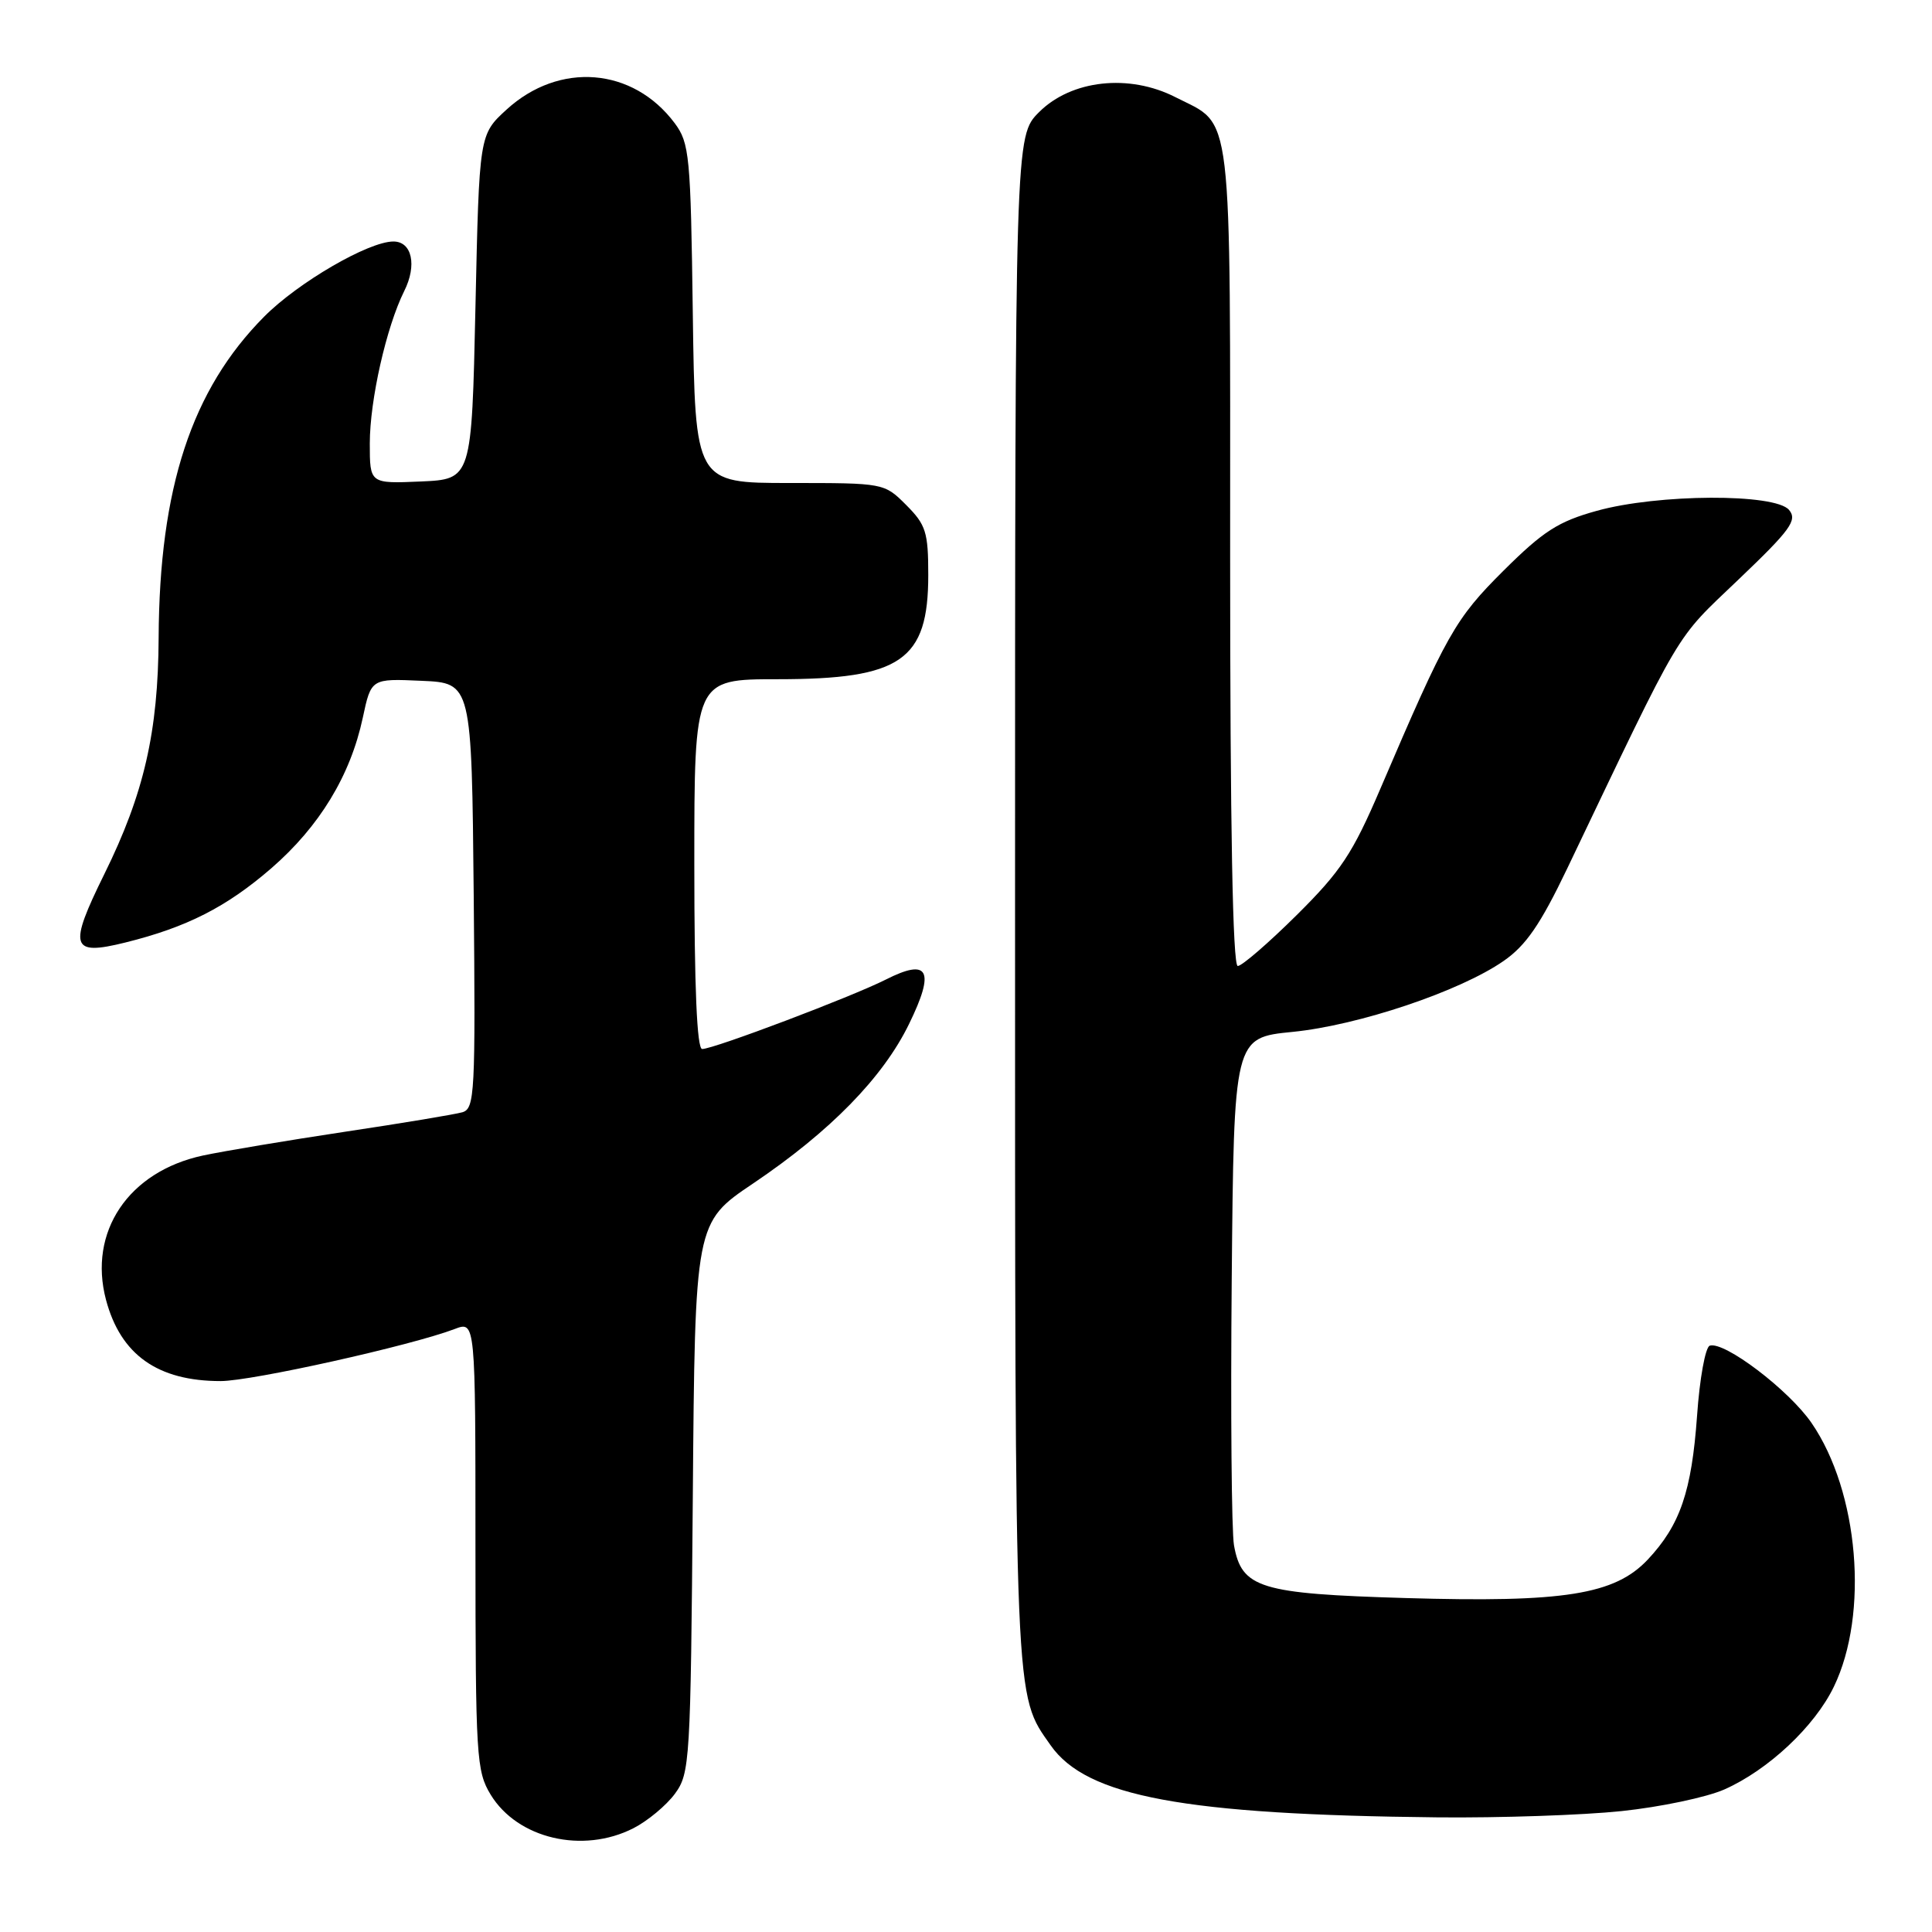 <?xml version="1.0" encoding="UTF-8" standalone="no"?>
<!DOCTYPE svg PUBLIC "-//W3C//DTD SVG 1.1//EN" "http://www.w3.org/Graphics/SVG/1.1/DTD/svg11.dtd" >
<svg xmlns="http://www.w3.org/2000/svg" xmlns:xlink="http://www.w3.org/1999/xlink" version="1.1" viewBox="0 0 256 256">
 <g >
 <path fill="currentColor"
d=" M 83.93 242.25 C 85.81 241.29 88.29 239.23 89.43 237.68 C 91.42 234.97 91.51 233.45 91.80 198.43 C 92.09 162.00 92.09 162.00 99.80 156.81 C 110.00 149.93 116.99 142.79 120.45 135.69 C 123.93 128.57 123.07 126.91 117.37 129.80 C 112.85 132.08 94.57 139.00 93.04 139.00 C 92.35 139.00 92.00 130.85 92.00 114.50 C 92.00 90.00 92.00 90.00 103.05 90.00 C 119.41 90.00 123.00 87.51 123.00 76.20 C 123.00 70.51 122.69 69.54 120.08 66.92 C 117.16 64.00 117.14 64.00 104.63 64.00 C 92.11 64.00 92.11 64.00 91.80 41.57 C 91.52 20.59 91.36 18.96 89.40 16.32 C 83.87 8.92 74.10 8.13 67.11 14.53 C 63.50 17.84 63.50 17.84 63.00 40.67 C 62.50 63.50 62.50 63.50 55.75 63.80 C 49.00 64.09 49.00 64.09 49.00 58.76 C 49.00 53.03 51.19 43.33 53.56 38.57 C 55.28 35.14 54.59 32.00 52.13 32.00 C 48.83 32.00 39.49 37.43 35.00 41.96 C 25.39 51.64 21.12 64.65 21.02 84.50 C 20.96 96.99 19.08 105.18 13.83 115.81 C 9.03 125.54 9.38 126.68 16.60 124.89 C 24.75 122.87 30.01 120.19 35.95 115.05 C 42.32 109.52 46.43 102.78 48.07 95.11 C 49.18 89.91 49.18 89.91 55.84 90.21 C 62.50 90.50 62.50 90.50 62.77 118.68 C 63.01 144.88 62.91 146.89 61.27 147.38 C 60.29 147.66 53.30 148.83 45.73 149.96 C 38.16 151.10 29.69 152.52 26.90 153.11 C 17.02 155.23 11.65 163.23 14.05 172.25 C 15.99 179.52 20.90 183.00 29.24 183.00 C 33.36 183.00 54.48 178.30 60.25 176.10 C 63.00 175.05 63.00 175.05 63.00 204.77 C 63.01 232.81 63.12 234.69 65.02 237.81 C 68.58 243.64 77.22 245.67 83.93 242.25 Z  M 214.86 239.98 C 220.01 239.44 226.14 238.15 228.49 237.11 C 234.29 234.54 240.45 228.77 242.99 223.51 C 247.67 213.85 246.30 197.66 240.04 188.55 C 237.02 184.16 228.47 177.68 226.55 178.31 C 225.97 178.50 225.21 182.68 224.87 187.59 C 224.15 197.63 222.63 202.07 218.35 206.64 C 213.97 211.30 207.26 212.37 186.26 211.75 C 166.92 211.18 164.53 210.44 163.51 204.76 C 163.19 202.97 163.05 187.10 163.21 169.50 C 163.50 137.50 163.50 137.50 171.28 136.73 C 180.02 135.86 193.44 131.36 199.24 127.33 C 202.20 125.28 204.11 122.50 207.66 115.09 C 223.17 82.64 221.76 85.01 230.33 76.82 C 237.27 70.20 238.19 68.93 237.06 67.57 C 235.22 65.36 219.68 65.43 211.57 67.69 C 206.48 69.10 204.49 70.38 199.23 75.61 C 192.80 82.01 191.70 83.97 182.91 104.50 C 179.23 113.10 177.68 115.44 171.82 121.25 C 168.08 124.96 164.56 128.00 164.01 128.00 C 163.34 128.00 163.00 109.48 163.00 73.72 C 163.00 13.07 163.44 16.80 155.76 12.88 C 149.62 9.74 141.96 10.58 137.68 14.86 C 134.50 18.04 134.50 18.04 134.50 119.27 C 134.50 227.03 134.39 224.38 139.22 231.27 C 143.98 238.06 156.87 240.46 190.50 240.81 C 198.75 240.89 209.71 240.52 214.86 239.98 Z "/>
</g>
</svg>